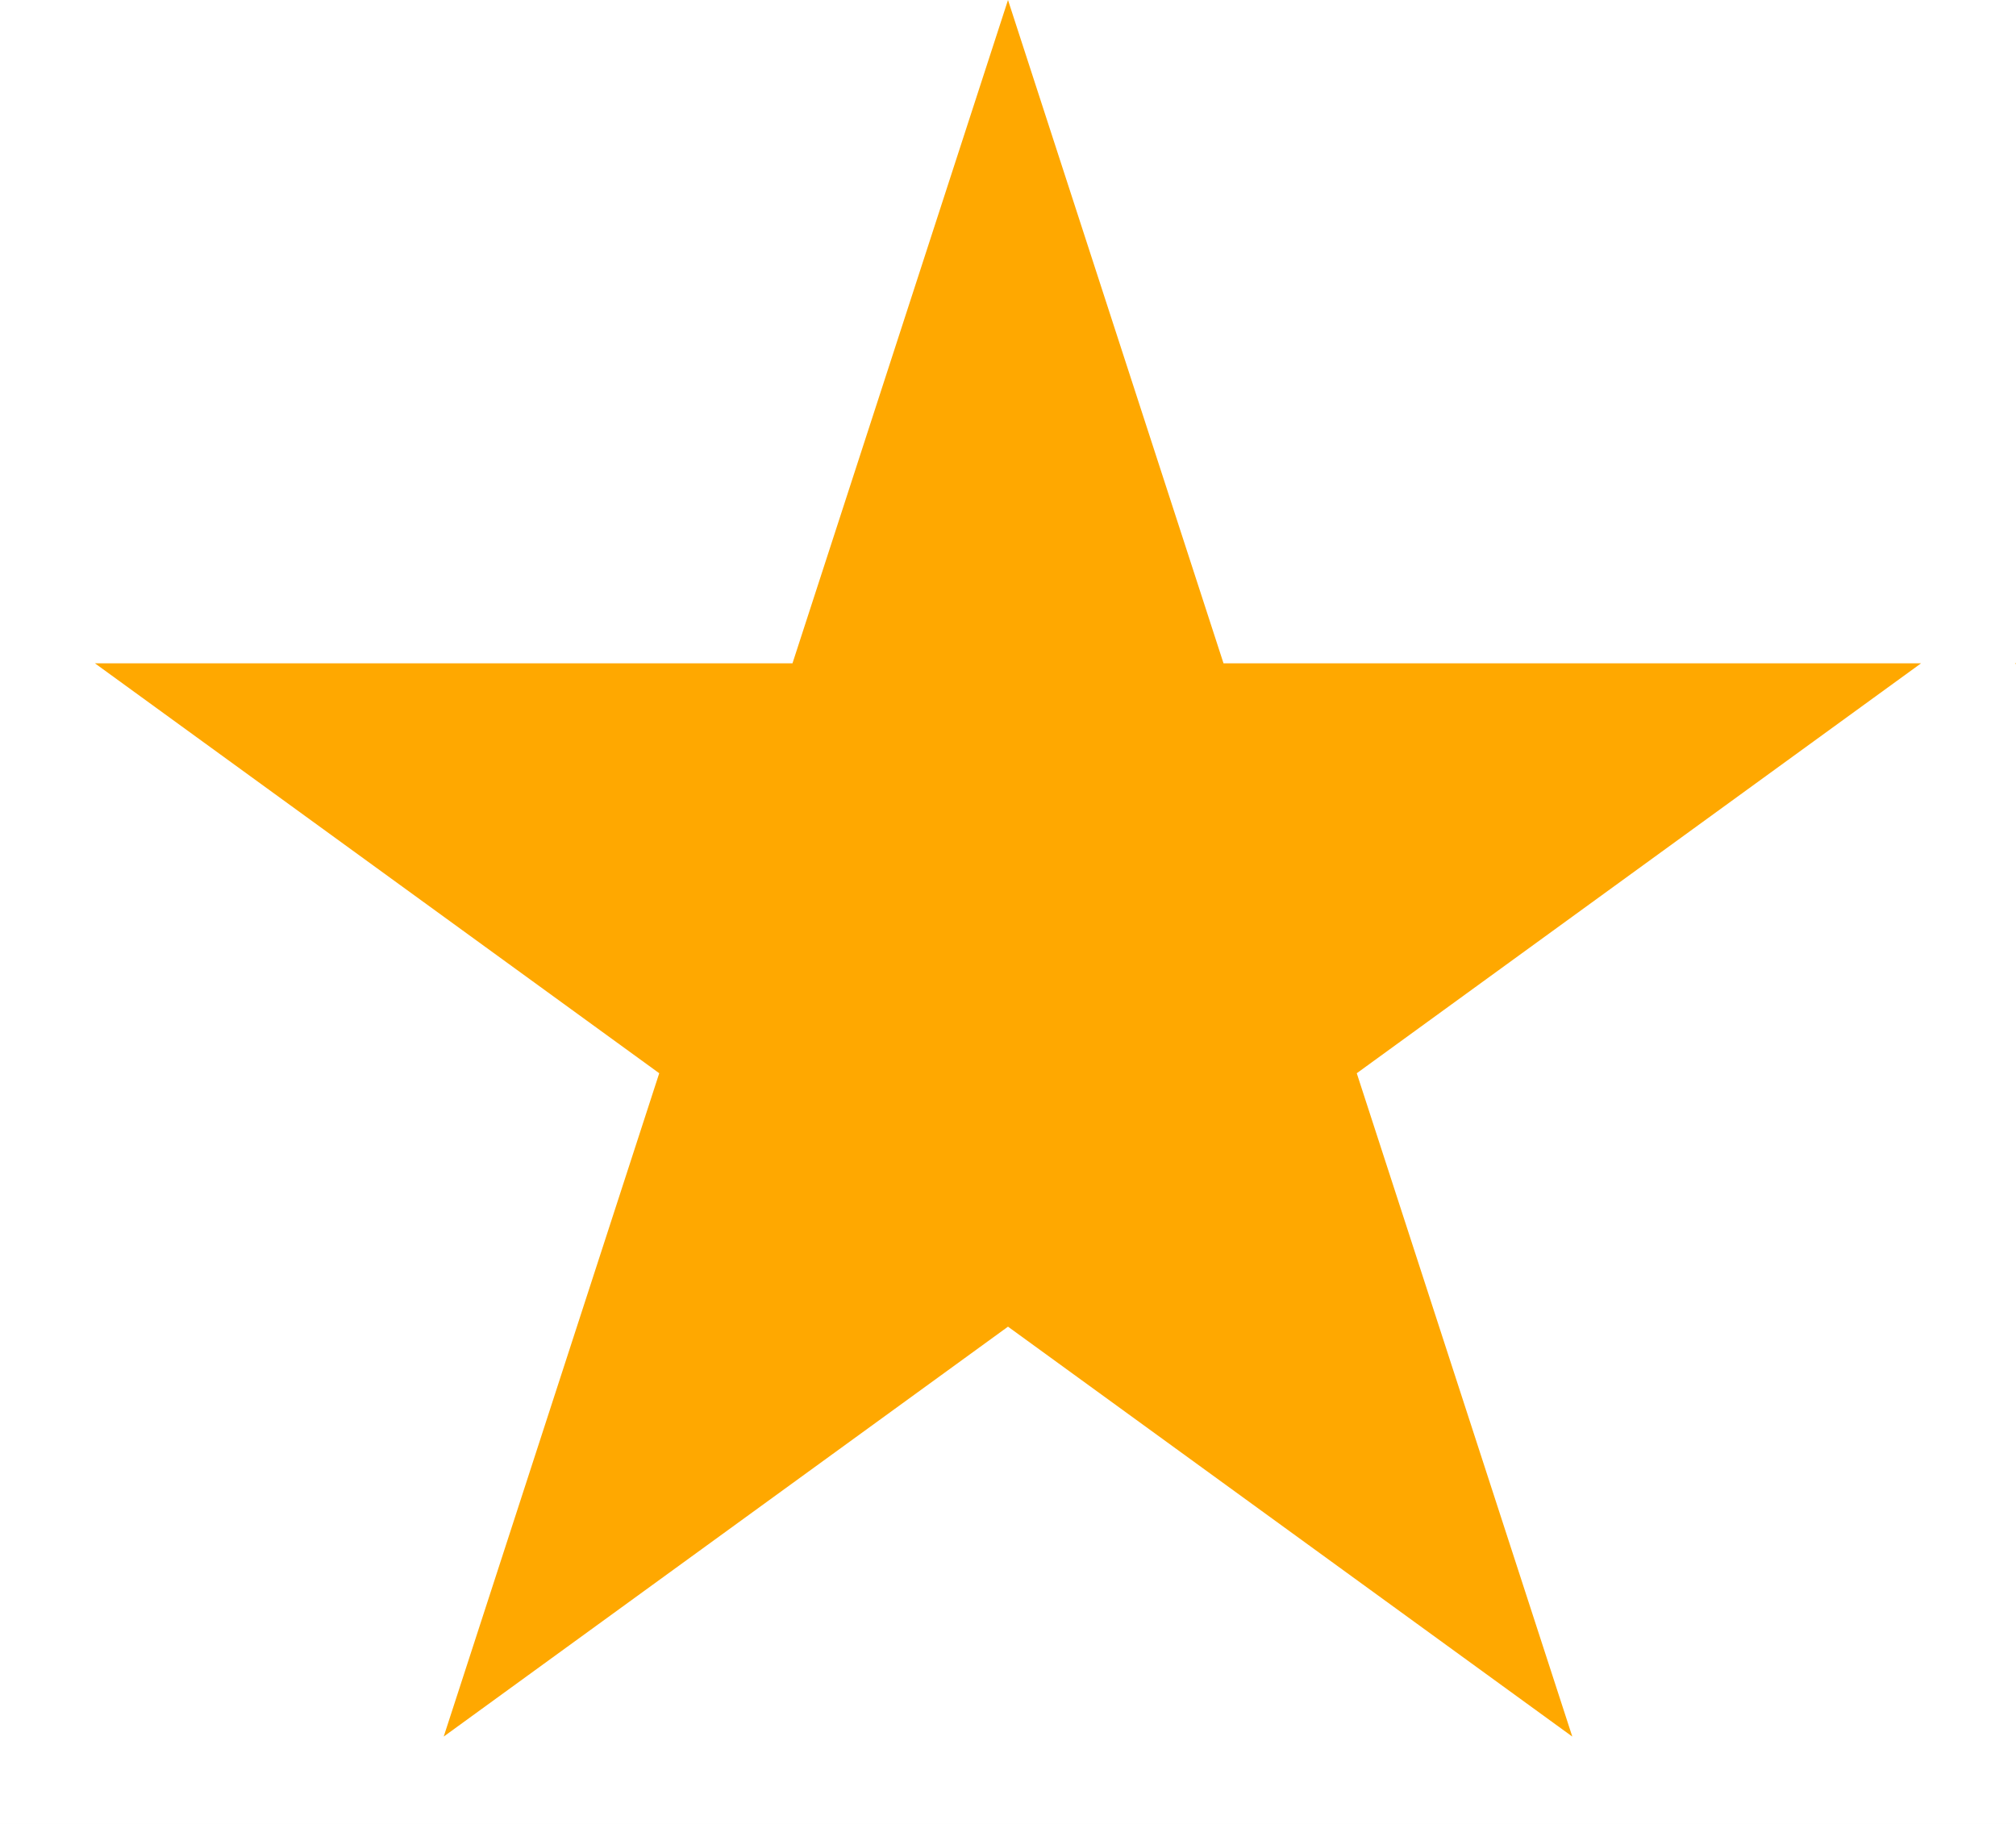 <svg width="21" height="19" viewBox="0 0 21 19" fill="none" xmlns="http://www.w3.org/2000/svg">
<rect width="21" height="19" fill="#1E1E1E"/>
<g clip-path="url(#clip0_1_3)">
<rect x="-255" y="-409" width="1440" height="804" rx="30" fill="white"/>
<rect x="-31.5" y="-145.5" width="993" height="186" rx="9.5" fill="white" stroke="#C1C1C1"/>
<path d="M10.5 0L12.745 6.91H20.011L14.133 11.18L16.378 18.09L10.5 13.82L4.622 18.09L6.867 11.18L0.989 6.91H8.255L10.5 0Z" fill="#FFA800"/>
<path d="M30.5 0L32.745 6.91H40.011L34.133 11.18L36.378 18.09L30.5 13.82L24.622 18.09L26.867 11.18L20.989 6.91H28.255L30.5 0Z" fill="#FFA800"/>
</g>
<defs>
<clipPath id="clip0_1_3">
<rect x="-255" y="-409" width="1440" height="804" rx="30" fill="white"/>
</clipPath>
</defs>
</svg>
